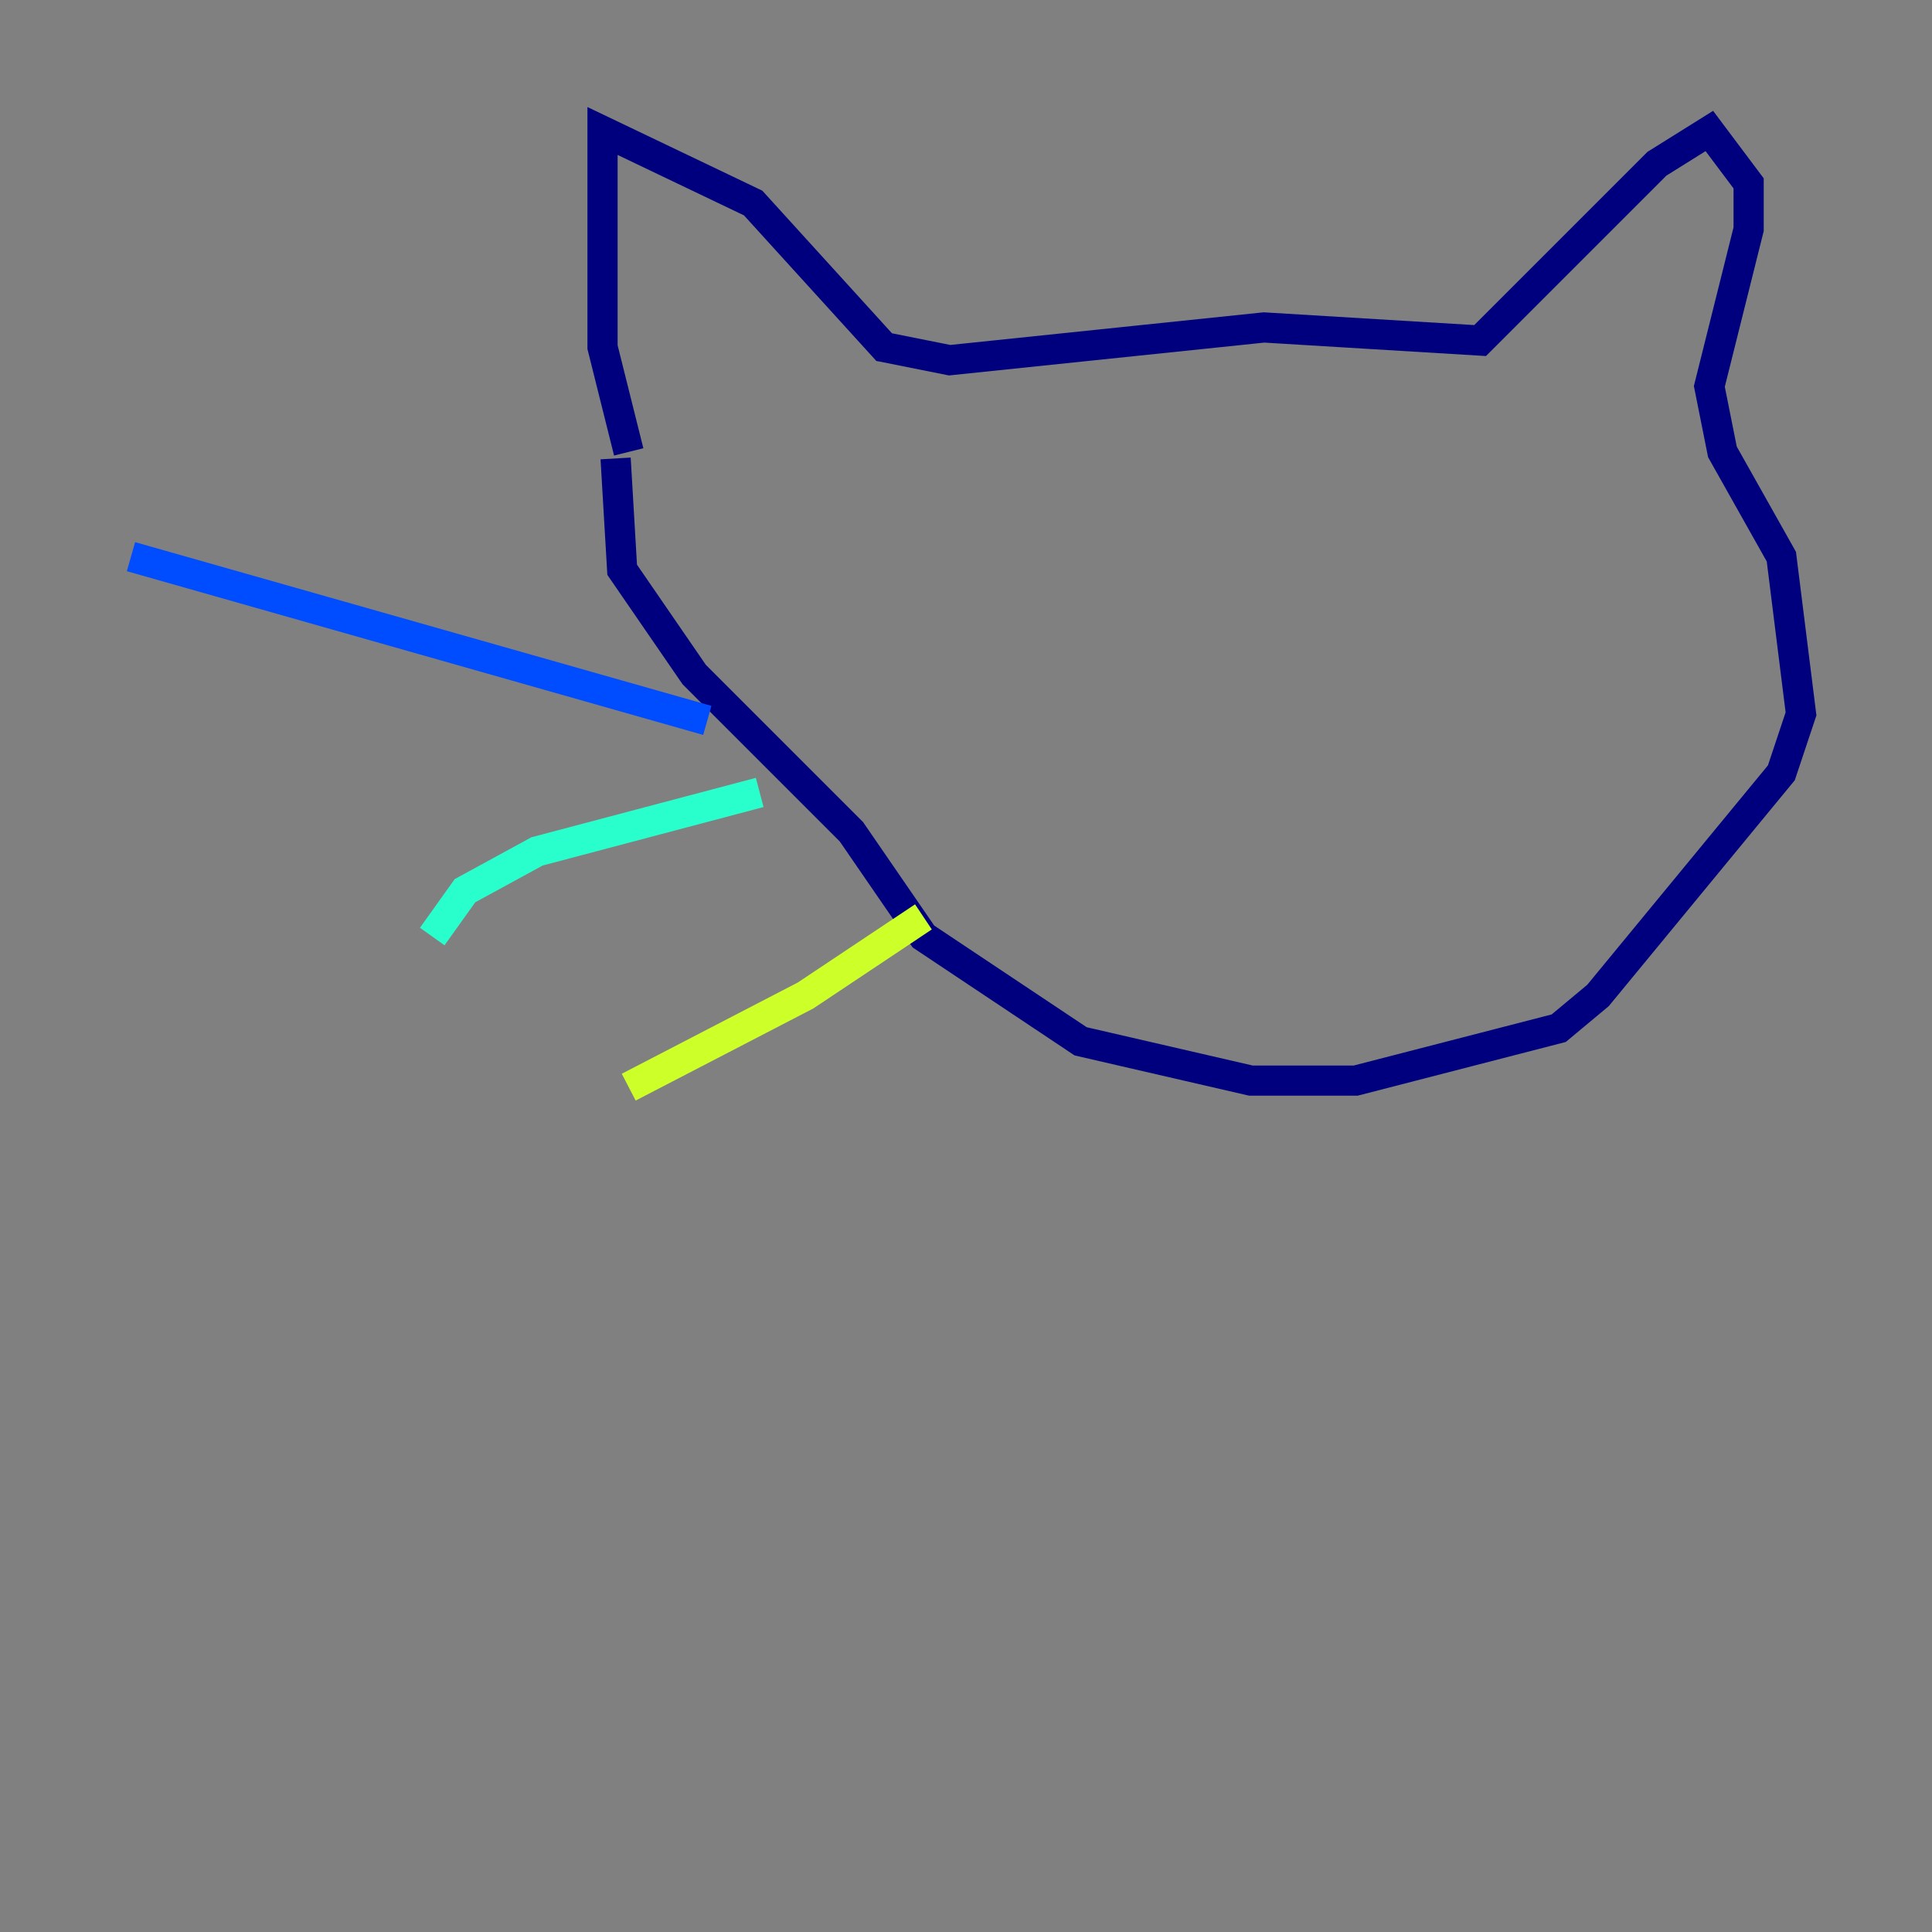 <?xml version="1.0" encoding="utf-8" ?>
<svg baseProfile="tiny" height="128" version="1.2" viewBox="0,0,128,128" width="128" xmlns="http://www.w3.org/2000/svg" xmlns:ev="http://www.w3.org/2001/xml-events" xmlns:xlink="http://www.w3.org/1999/xlink"><rect x="0" y="0" width="128" height="128" fill="#808080" stroke="none"/><defs /><polyline fill="none" points="41.654,29.939 39.919,22.997 39.919,8.678 49.898,13.451 58.576,22.997 62.915,23.864 83.742,21.695 98.061,22.563 109.776,10.848 113.248,8.678 115.851,12.149 115.851,15.186 113.248,25.6 114.115,29.939 118.02,36.881 119.322,47.295 118.02,51.2 105.871,65.953 103.268,68.122 89.817,71.593 82.875,71.593 71.593,68.99 61.18,62.047 56.407,55.105 45.993,44.691 41.22,37.749 40.786,30.373" stroke="#00007f" stroke-width="2" /><polyline fill="none" points="46.861,47.729 8.678,36.881" stroke="#004cff" stroke-width="2" /><polyline fill="none" points="50.332,52.502 35.58,56.407 30.807,59.01 28.637,62.047" stroke="#29ffcd" stroke-width="2" /><polyline fill="none" points="61.18,60.746 53.37,65.953 41.654,72.027" stroke="#cdff29" stroke-width="2" /><polyline fill="none" points="68.122,40.786 68.122,40.786" stroke="#ff6700" stroke-width="2" /><polyline fill="none" points="88.515,44.258 88.515,44.258" stroke="#7f0000" stroke-width="2" /></svg>